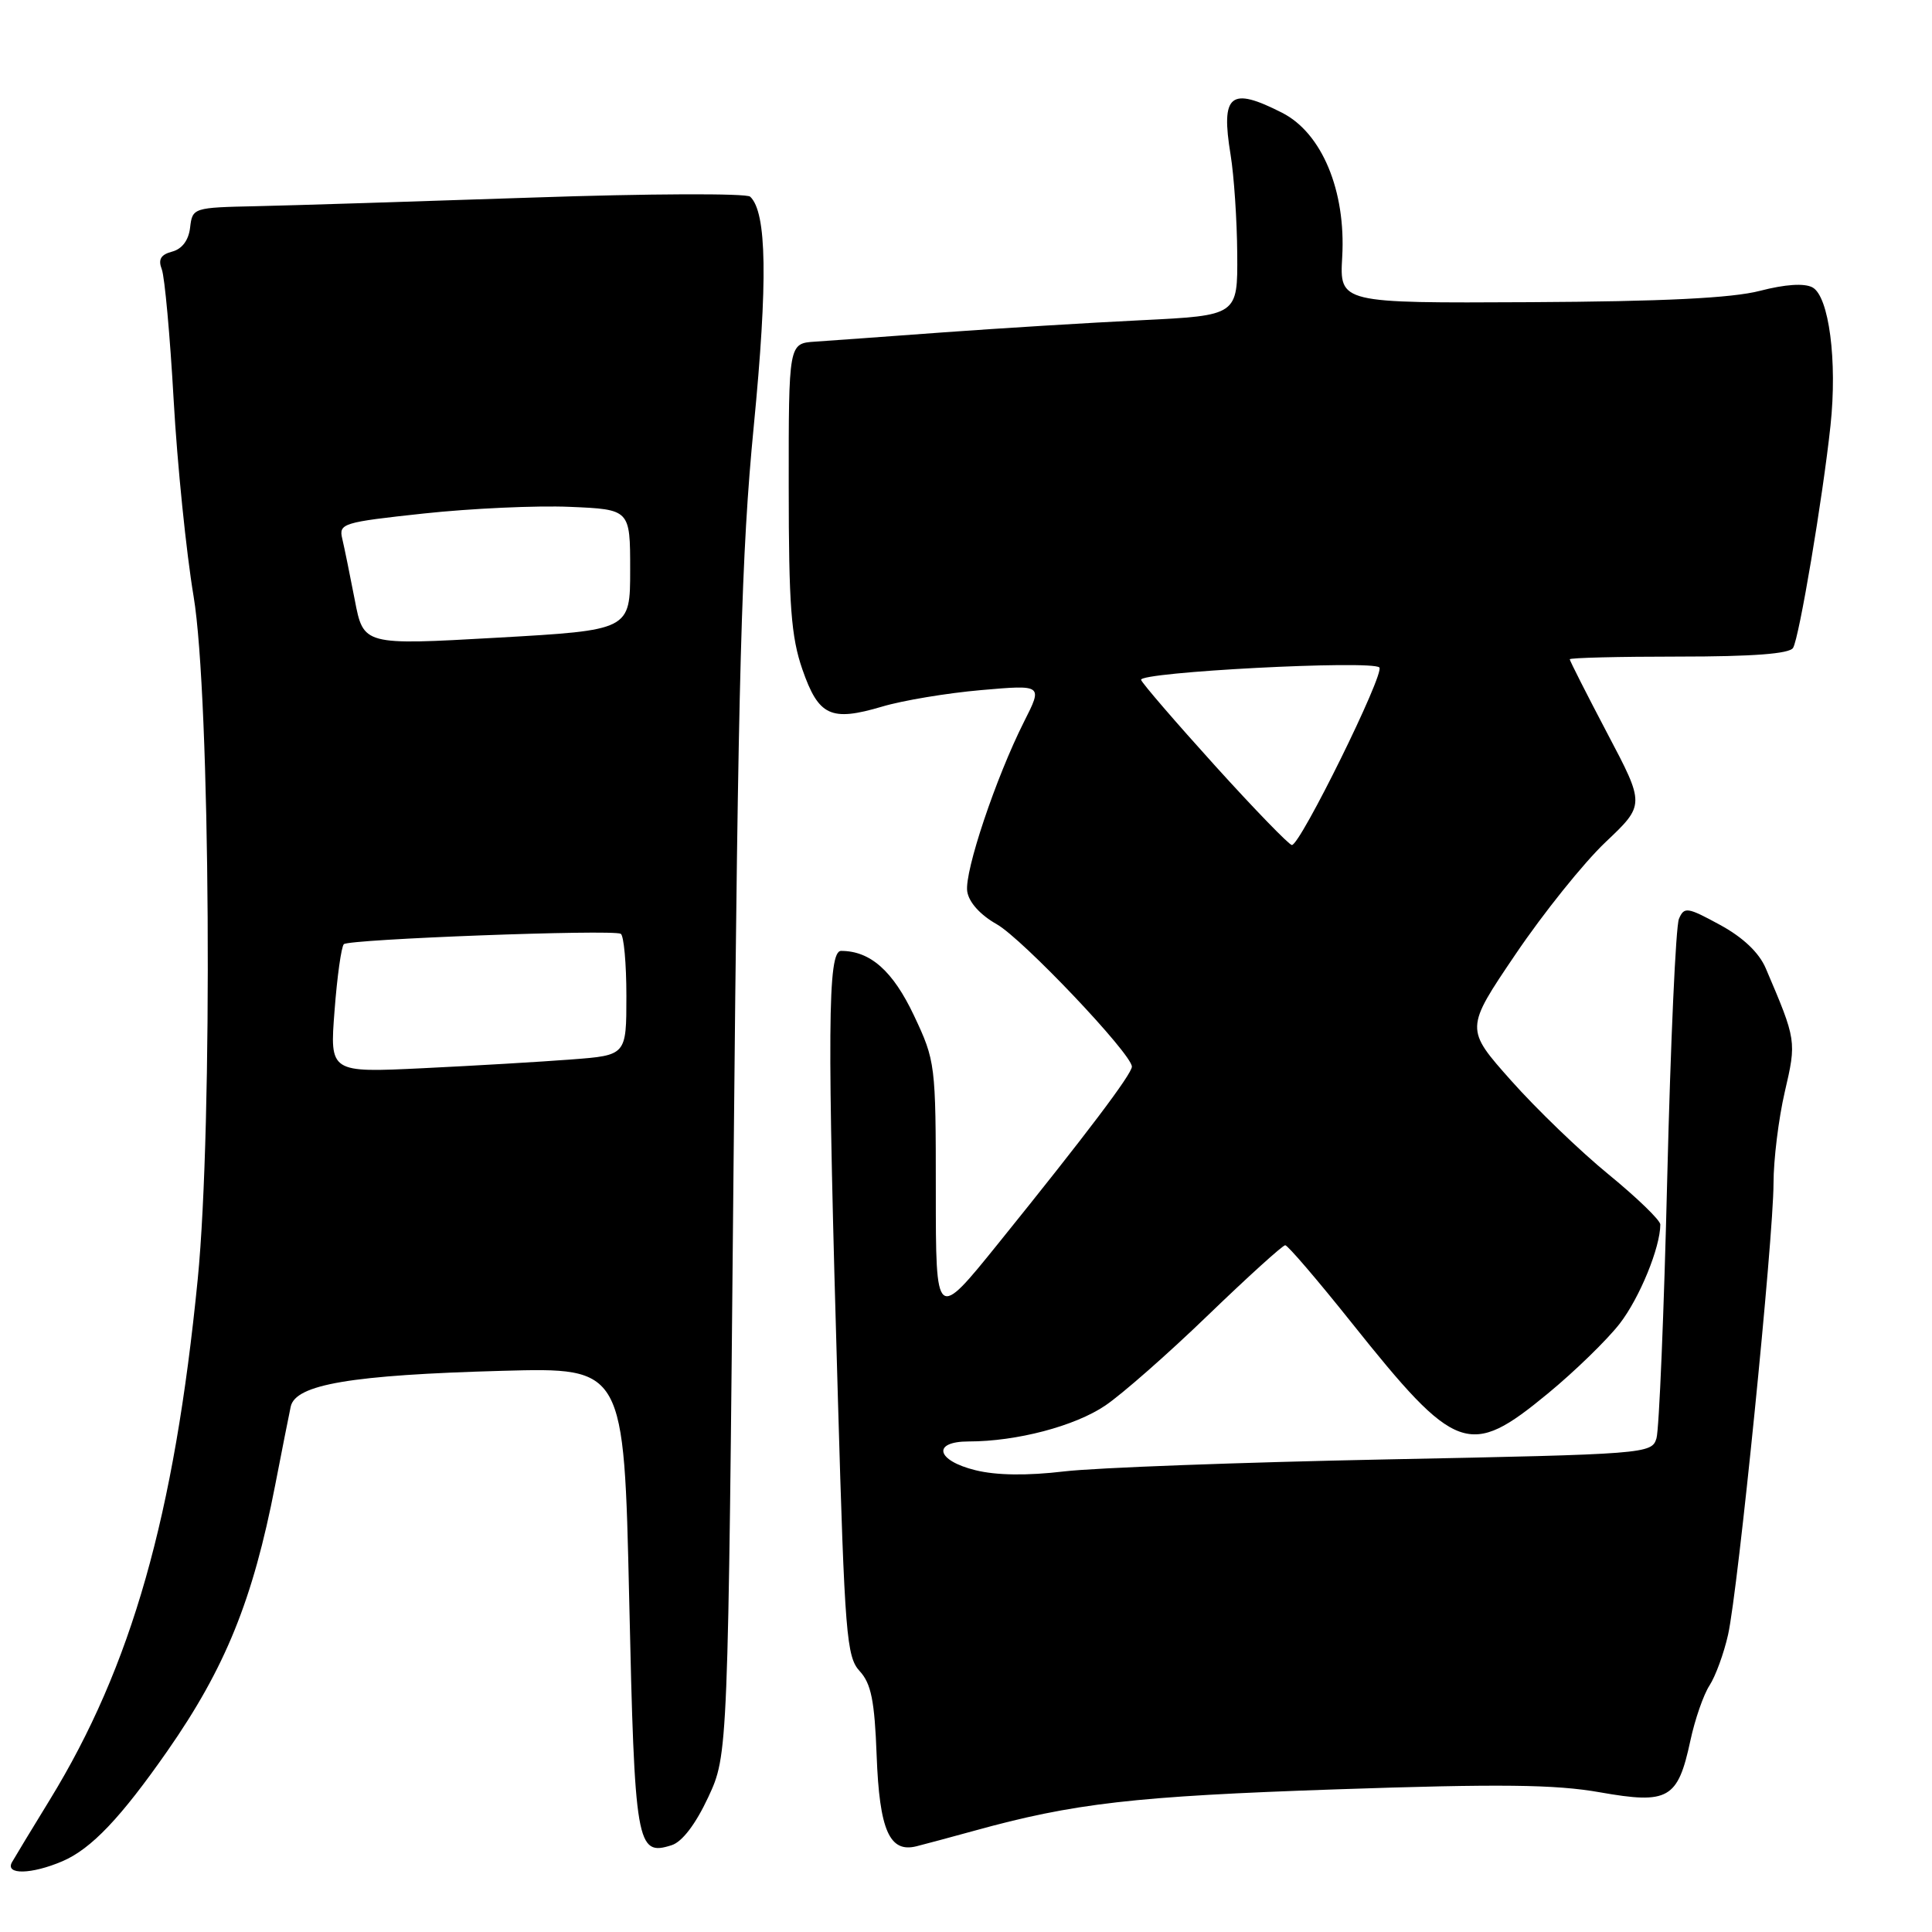 <?xml version="1.0" encoding="UTF-8" standalone="no"?>
<!DOCTYPE svg PUBLIC "-//W3C//DTD SVG 1.1//EN" "http://www.w3.org/Graphics/SVG/1.1/DTD/svg11.dtd" >
<svg xmlns="http://www.w3.org/2000/svg" xmlns:xlink="http://www.w3.org/1999/xlink" version="1.1" viewBox="0 0 256 256">
 <g >
 <path fill="currentColor"
d=" M 8.28 246.62 C 12.10 244.98 16.01 240.86 22.19 232.00 C 29.87 220.98 33.51 211.99 36.46 196.80 C 37.35 192.23 38.27 187.55 38.52 186.39 C 39.15 183.44 46.55 182.19 66.59 181.64 C 82.68 181.20 82.68 181.20 83.37 211.84 C 84.10 244.58 84.34 245.98 88.99 244.50 C 90.39 244.06 92.17 241.72 93.84 238.15 C 96.47 232.50 96.47 232.50 97.20 154.45 C 97.82 88.59 98.24 73.29 99.88 56.45 C 101.75 37.23 101.61 28.12 99.40 26.06 C 98.91 25.60 85.90 25.65 70.50 26.18 C 55.10 26.70 38.67 27.22 34.00 27.32 C 25.60 27.50 25.50 27.53 25.19 30.15 C 25.00 31.83 24.13 32.99 22.81 33.34 C 21.30 33.74 20.93 34.37 21.44 35.69 C 21.82 36.69 22.53 44.47 23.01 53.00 C 23.49 61.53 24.68 73.22 25.65 79.00 C 27.87 92.24 28.22 149.10 26.20 169.50 C 23.10 200.88 17.43 220.82 6.59 238.50 C 4.23 242.35 1.98 246.06 1.59 246.75 C 0.63 248.45 4.17 248.38 8.28 246.62 Z  M 129.00 242.61 C 142.28 238.93 150.31 238.01 177.00 237.10 C 198.73 236.36 206.07 236.44 212.00 237.49 C 221.08 239.09 222.32 238.38 223.98 230.66 C 224.58 227.84 225.73 224.54 226.52 223.33 C 227.31 222.12 228.42 219.09 228.98 216.60 C 230.31 210.66 234.99 164.12 235.00 156.81 C 235.00 153.68 235.67 148.23 236.49 144.69 C 238.06 137.93 238.05 137.86 233.97 128.30 C 233.08 126.22 230.96 124.21 227.91 122.55 C 223.58 120.19 223.16 120.13 222.47 121.75 C 222.05 122.71 221.36 138.12 220.92 156.00 C 220.49 173.88 219.84 189.44 219.49 190.59 C 218.86 192.64 218.18 192.69 183.68 193.38 C 164.33 193.77 145.12 194.48 141.00 194.97 C 136.11 195.55 132.02 195.50 129.25 194.81 C 124.04 193.53 123.46 191.00 128.36 191.00 C 134.71 191.00 142.44 188.97 146.47 186.23 C 148.69 184.73 154.82 179.34 160.09 174.25 C 165.37 169.16 169.96 165.00 170.30 165.00 C 170.63 165.00 174.58 169.61 179.08 175.25 C 192.95 192.63 194.67 193.25 205.11 184.64 C 208.69 181.69 212.97 177.52 214.62 175.39 C 217.26 171.98 220.00 165.28 220.00 162.25 C 220.00 161.69 216.92 158.71 213.16 155.63 C 209.40 152.56 203.58 146.95 200.23 143.18 C 194.13 136.32 194.13 136.32 200.82 126.44 C 204.49 121.01 209.85 114.33 212.73 111.60 C 217.97 106.64 217.97 106.64 212.98 97.18 C 210.24 91.97 208.00 87.55 208.00 87.36 C 208.00 87.16 214.50 87.00 222.44 87.00 C 232.27 87.00 237.11 86.63 237.59 85.85 C 238.40 84.54 241.52 66.02 242.55 56.39 C 243.47 47.83 242.35 39.26 240.16 38.08 C 239.07 37.50 236.55 37.67 233.19 38.54 C 229.48 39.50 220.40 39.95 202.71 40.04 C 177.50 40.17 177.50 40.17 177.85 34.04 C 178.35 25.29 175.16 17.63 169.90 14.95 C 163.02 11.44 161.74 12.47 163.06 20.51 C 163.51 23.26 163.91 29.17 163.94 33.65 C 164.00 41.80 164.00 41.80 151.25 42.43 C 144.24 42.77 132.43 43.50 125.00 44.04 C 117.58 44.59 109.92 45.14 108.00 45.27 C 104.50 45.50 104.50 45.50 104.51 64.50 C 104.51 80.23 104.83 84.40 106.32 88.70 C 108.47 94.89 110.09 95.64 116.88 93.63 C 119.62 92.81 125.53 91.83 130.02 91.44 C 138.17 90.73 138.17 90.73 135.70 95.61 C 131.96 103.03 127.79 115.46 128.16 118.10 C 128.37 119.55 129.87 121.22 132.08 122.47 C 135.50 124.41 149.93 139.61 149.98 141.33 C 150.00 142.29 143.96 150.29 132.28 164.76 C 124.00 175.02 124.00 175.02 124.00 157.86 C 124.00 140.99 123.95 140.59 121.10 134.55 C 118.31 128.65 115.32 126.00 111.45 126.00 C 109.66 126.00 109.59 136.23 111.03 185.44 C 111.93 216.61 112.17 219.56 113.92 221.44 C 115.43 223.08 115.89 225.37 116.16 232.60 C 116.53 242.51 117.86 245.54 121.44 244.64 C 122.57 244.36 125.97 243.44 129.00 242.61 Z  M 44.33 133.92 C 44.67 129.40 45.23 125.44 45.56 125.11 C 46.22 124.44 81.08 123.13 82.25 123.73 C 82.66 123.95 83.00 127.65 83.00 131.97 C 83.00 139.83 83.00 139.83 75.75 140.38 C 71.76 140.69 62.92 141.21 56.10 141.54 C 43.69 142.14 43.69 142.14 44.33 133.92 Z  M 47.01 79.50 C 46.37 76.20 45.63 72.55 45.35 71.38 C 44.87 69.36 45.41 69.20 56.17 68.04 C 62.40 67.37 71.10 66.97 75.50 67.16 C 83.50 67.50 83.50 67.50 83.50 75.50 C 83.50 83.50 83.50 83.50 65.83 84.50 C 48.16 85.50 48.16 85.50 47.01 79.50 Z  M 161.00 101.46 C 155.78 95.69 151.37 90.57 151.20 90.09 C 150.85 89.05 181.77 87.44 182.77 88.44 C 183.53 89.19 172.28 112.02 171.18 111.97 C 170.81 111.96 166.22 107.23 161.00 101.46 Z "/>
</g>
</svg>